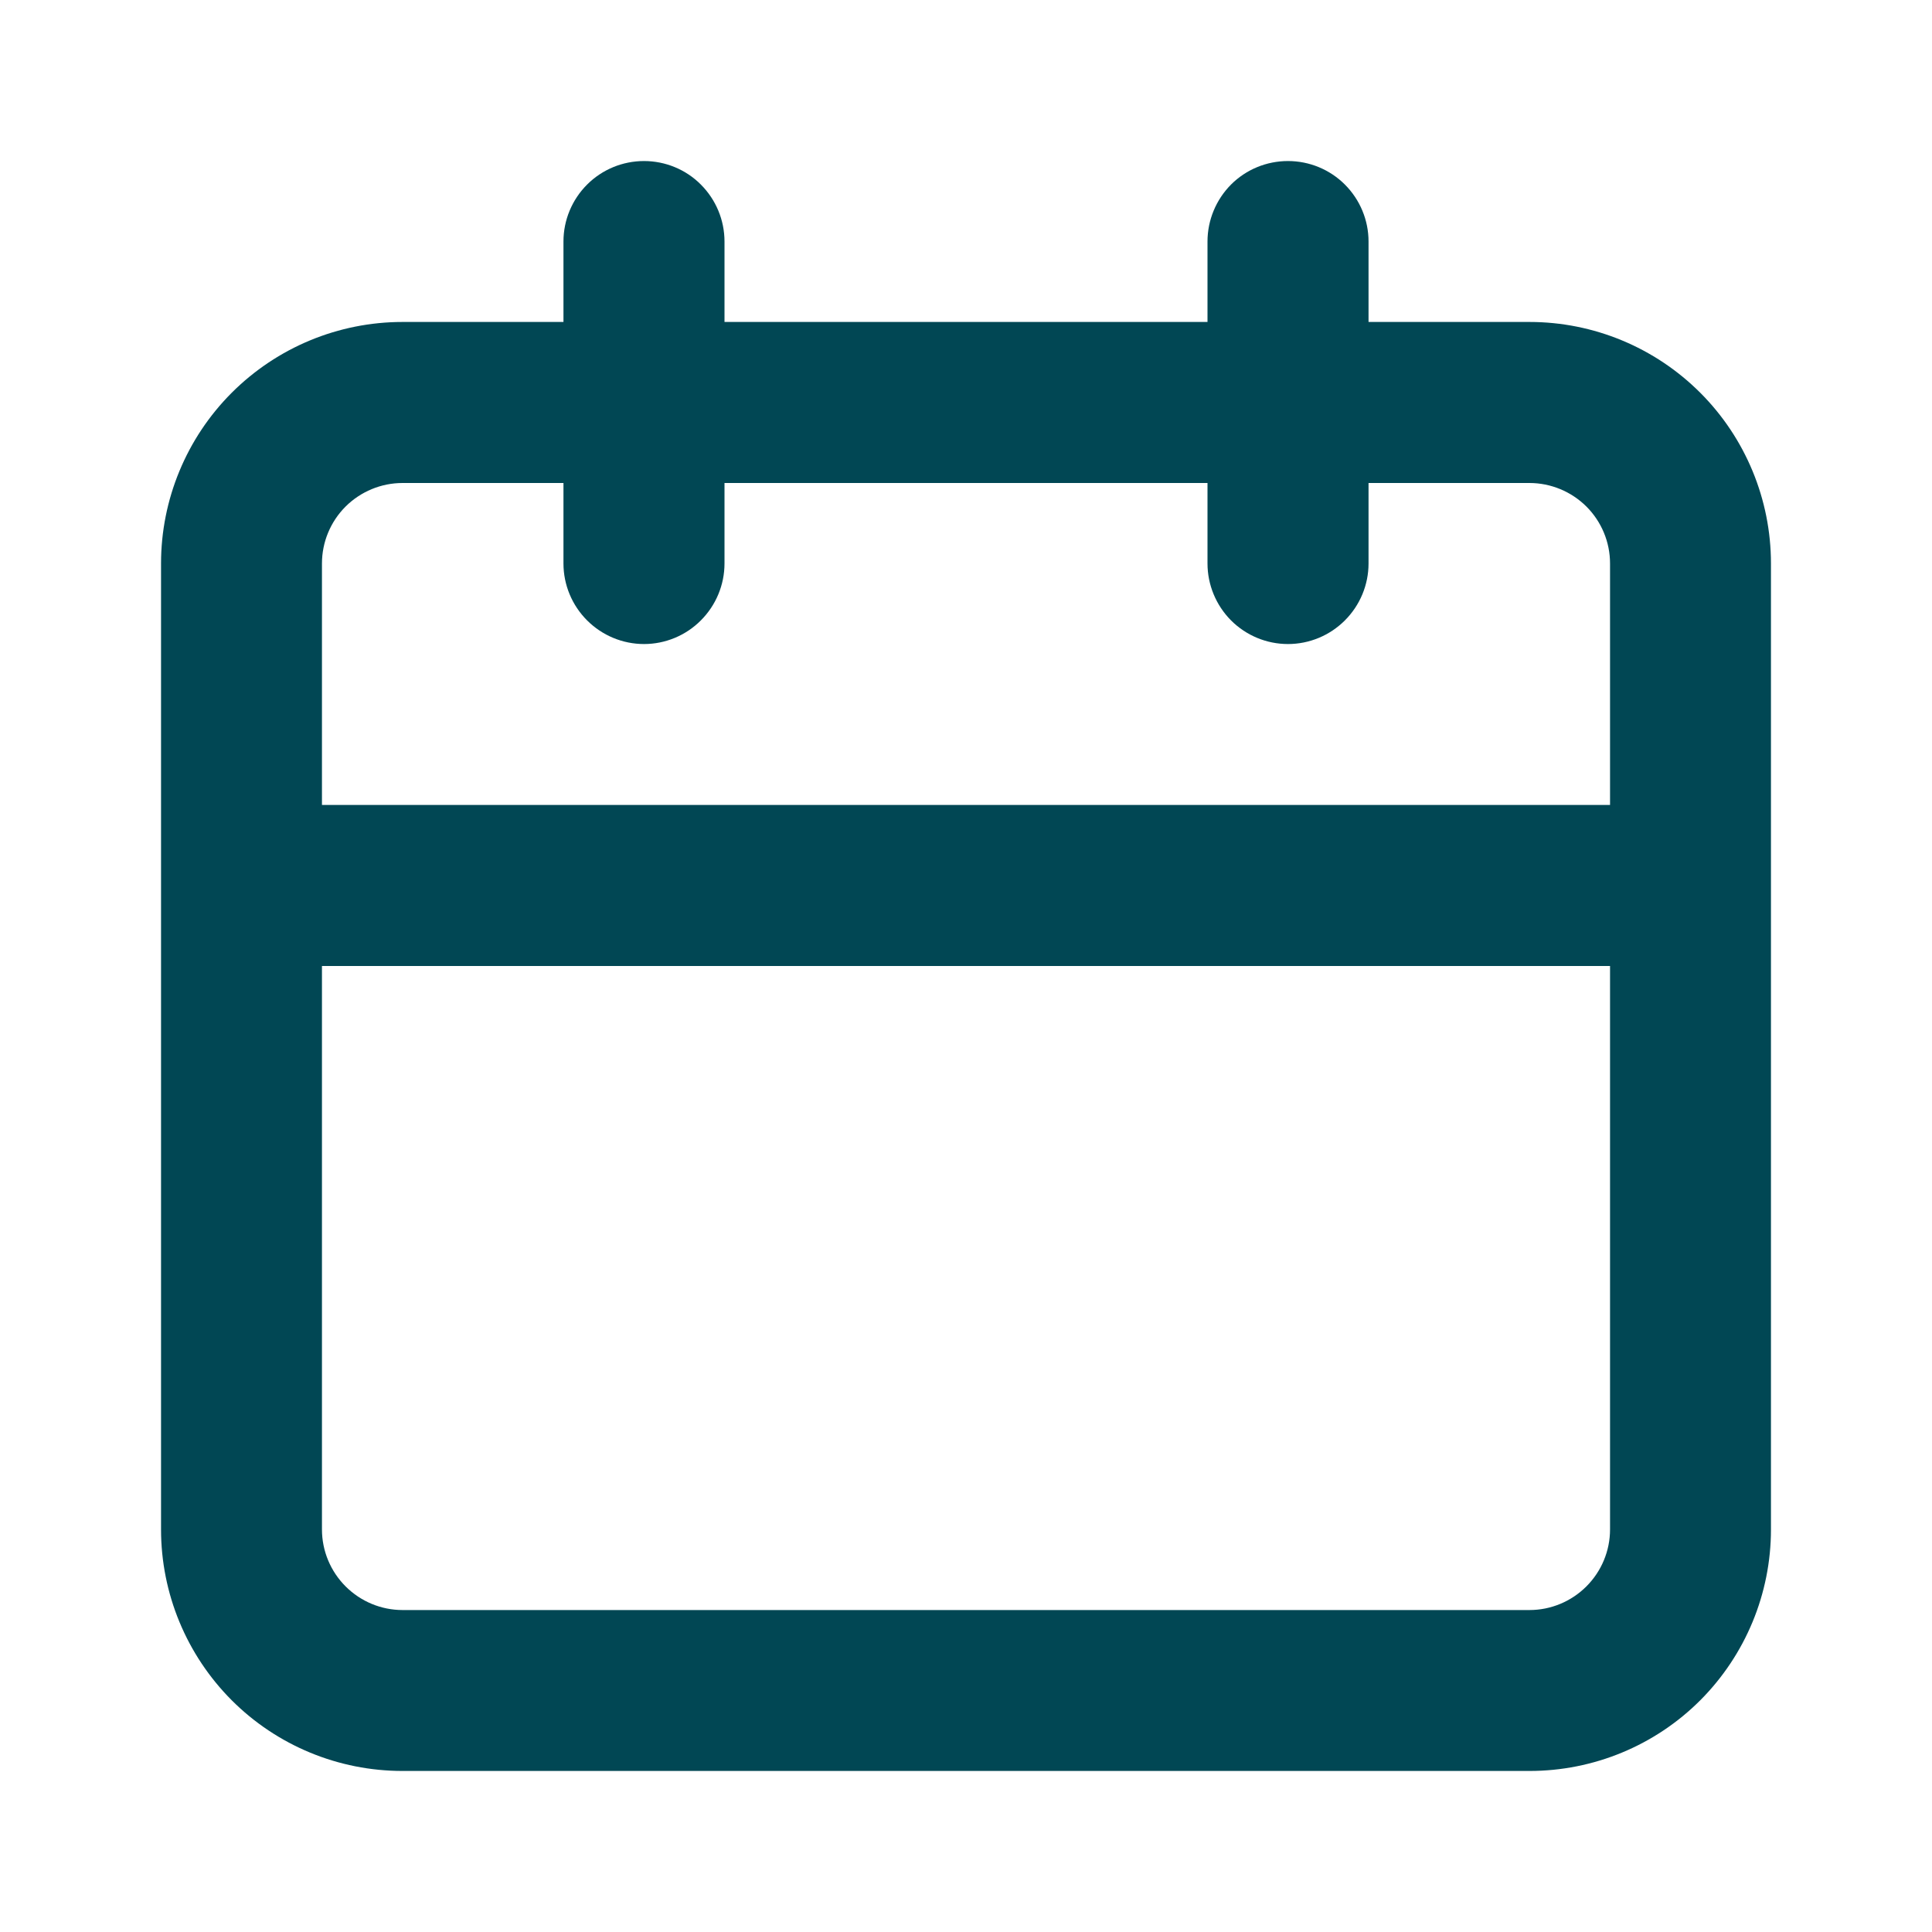 <svg width="17" height="17" viewBox="0 0 17 17" fill="none" xmlns="http://www.w3.org/2000/svg">
<path d="M13.458 2.833H12.042V2.125C12.042 1.937 11.967 1.757 11.834 1.624C11.701 1.491 11.521 1.417 11.333 1.417C11.145 1.417 10.965 1.491 10.832 1.624C10.7 1.757 10.625 1.937 10.625 2.125V2.833H6.375V2.125C6.375 1.937 6.3 1.757 6.167 1.624C6.035 1.491 5.854 1.417 5.667 1.417C5.479 1.417 5.299 1.491 5.166 1.624C5.033 1.757 4.958 1.937 4.958 2.125V2.833H3.542C2.978 2.833 2.438 3.057 2.039 3.456C1.641 3.854 1.417 4.395 1.417 4.958V13.458C1.417 14.022 1.641 14.562 2.039 14.961C2.438 15.36 2.978 15.583 3.542 15.583H13.458C14.022 15.583 14.562 15.36 14.961 14.961C15.359 14.562 15.583 14.022 15.583 13.458V4.958C15.583 4.395 15.359 3.854 14.961 3.456C14.562 3.057 14.022 2.833 13.458 2.833ZM14.167 13.458C14.167 13.646 14.092 13.826 13.959 13.959C13.826 14.092 13.646 14.167 13.458 14.167H3.542C3.354 14.167 3.174 14.092 3.041 13.959C2.908 13.826 2.833 13.646 2.833 13.458V8.5H14.167V13.458ZM14.167 7.083H2.833V4.958C2.833 4.77 2.908 4.59 3.041 4.457C3.174 4.325 3.354 4.25 3.542 4.25H4.958V4.958C4.958 5.146 5.033 5.326 5.166 5.459C5.299 5.592 5.479 5.667 5.667 5.667C5.854 5.667 6.035 5.592 6.167 5.459C6.3 5.326 6.375 5.146 6.375 4.958V4.25H10.625V4.958C10.625 5.146 10.7 5.326 10.832 5.459C10.965 5.592 11.145 5.667 11.333 5.667C11.521 5.667 11.701 5.592 11.834 5.459C11.967 5.326 12.042 5.146 12.042 4.958V4.25H13.458C13.646 4.25 13.826 4.325 13.959 4.457C14.092 4.59 14.167 4.77 14.167 4.958V7.083Z" fill="#014754"/>
</svg>
